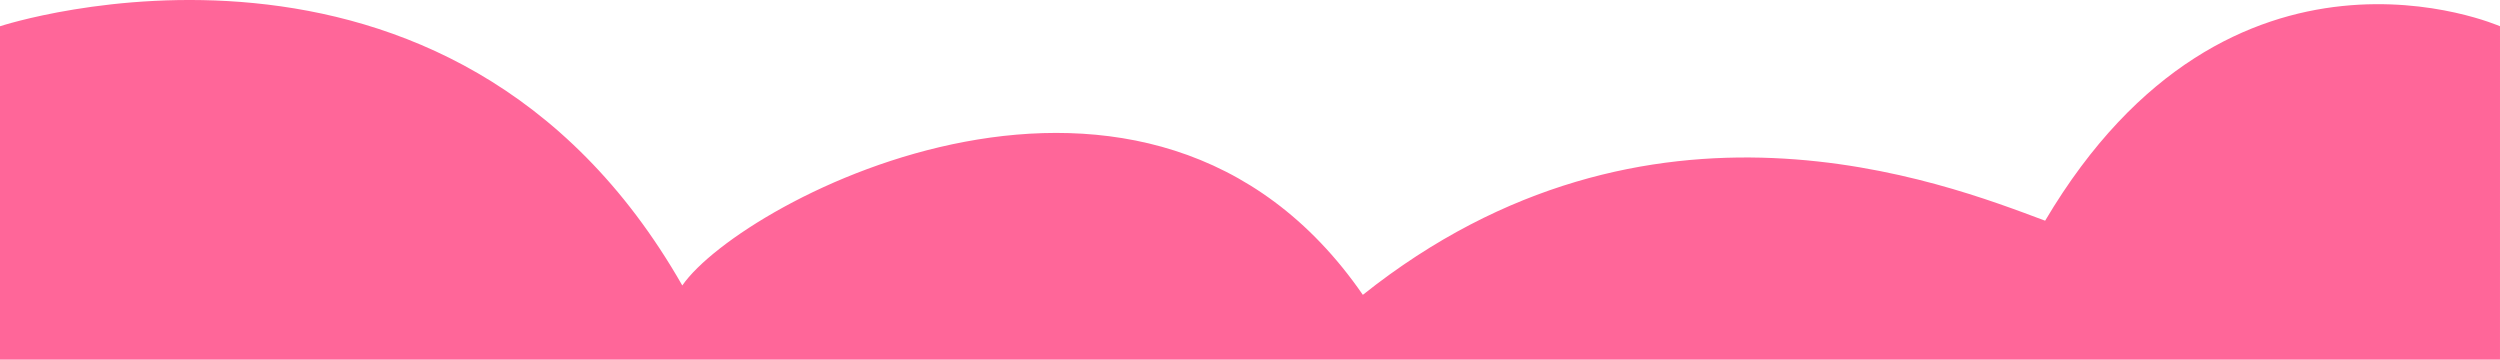 <?xml version="1.0" encoding="utf-8"?>
<!-- Generator: Adobe Illustrator 16.0.0, SVG Export Plug-In . SVG Version: 6.00 Build 0)  -->
<!DOCTYPE svg PUBLIC "-//W3C//DTD SVG 1.1//EN" "http://www.w3.org/Graphics/SVG/1.1/DTD/svg11.dtd">
<svg version="1.1" id="Capa_1" xmlns="http://www.w3.org/2000/svg" xmlns:xlink="http://www.w3.org/1999/xlink" x="0px" y="0px"
	 width="595.281px" height="85.624px" viewBox="0 506.803 595.281 85.624" enable-background="new 0 506.803 595.281 85.624"
	 xml:space="preserve">
<path fill="#FF6699" d="M595.281,513.056c0,0-64.141-28.271-108.309,46.3c-24.332-9.095-94.332-36.57-162.462,17.651
	c-50.869-73.723-147.869-22.723-162.048-2.231C107.142,477.785,0,513.056,0,513.056v79.371h9.013c9.012,0,26.952,0,45.143,0
	c17.982,0,35.965,0,54.154,0c17.981,0,35.965,0,54.153,0c17.941,0,35.966,0,54.154,0c17.898,0,35.965,0,54.152,0
	c17.858,0,35.966,0,53.74,0c18.23,0,36.378,0,54.154,0c18.188,0,36.378,0,54.154,0c18.147,0,36.378,0,54.153,0
	c18.106,0,35.966,0,54.155,0c18.064,0,35.965,0,45.059,0h9.096V513.056z"/>
</svg>
